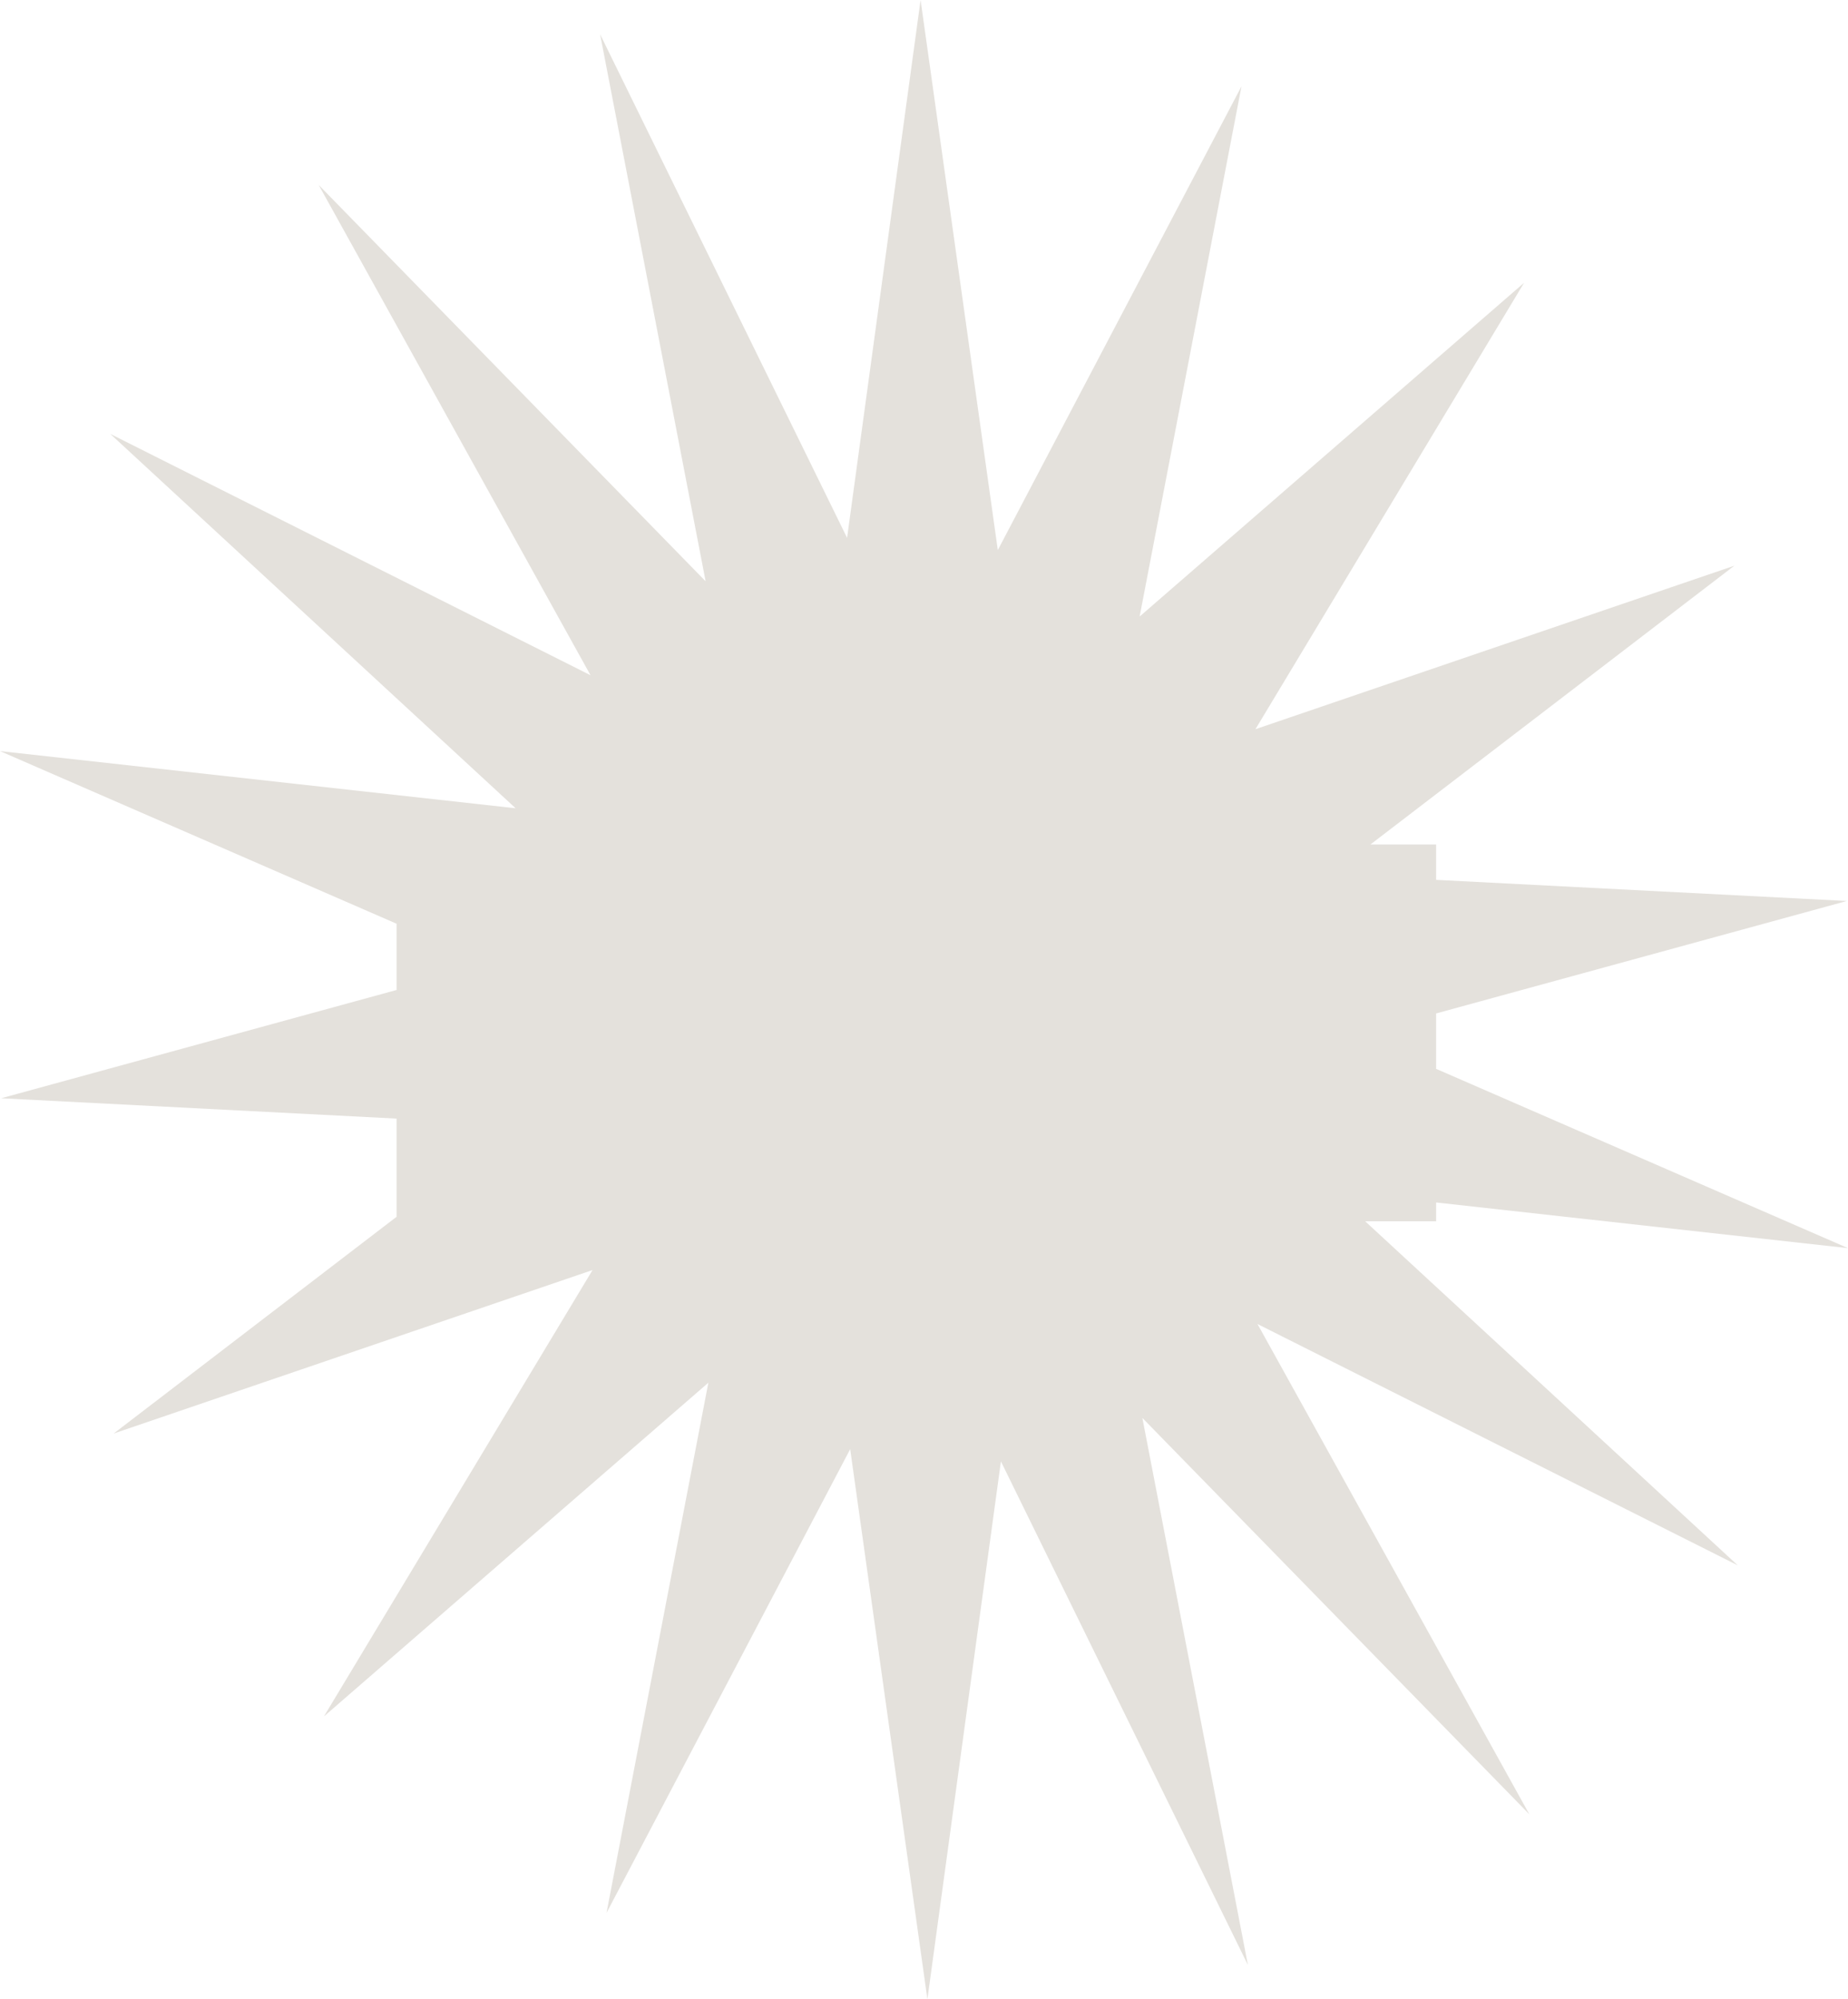 <svg xmlns="http://www.w3.org/2000/svg" viewBox="0 0 2055.03 2222.99">
  <defs>
    <style>
      svg{    
        background:#dfdad4;
      }
      .cls-1 {
        isolation: isolate;
      }

      .cls-2 {
        fill: #e4e1dc;
      }
    </style>
  </defs>
  <g id="Rectangle_4" data-name="Rectangle 4" class="cls-1">
    <g id="Rectangle_4-2" data-name="Rectangle 4">
      <polygon class="cls-2" points="1518.15 1357.99 1597.01 1357.99 1597.01 1337.05 2055.03 1387.84 1597.01 1188.48 1597.01 1126.87 2053.71 1001.82 1597.01 978.34 1597.01 938.99 1523.97 938.99 1928.62 629.03 1396.09 810.81 1694.84 314.43 1267.3 685.54 1380.57 95.97 1109.59 611.64 1023.72 0 941.98 598.04 667.33 38.09 784.68 646.37 354.38 205.65 656.67 750.8 122.62 482.46 573.4 898.73 0 835.15 441.01 1027.11 441.01 1100.77 1.32 1221.17 441.01 1243.78 441.01 1352.97 126.41 1593.96 658.93 1412.18 360.19 1908.55 787.72 1537.45 674.45 2127.01 945.43 1611.34 1031.3 2222.99 1113.05 1624.94 1387.7 2184.9 1270.34 1576.62 1700.65 2017.34 1398.35 1472.19 1932.41 1740.52 1518.15 1357.99"/>
    </g>
  </g>
</svg>
